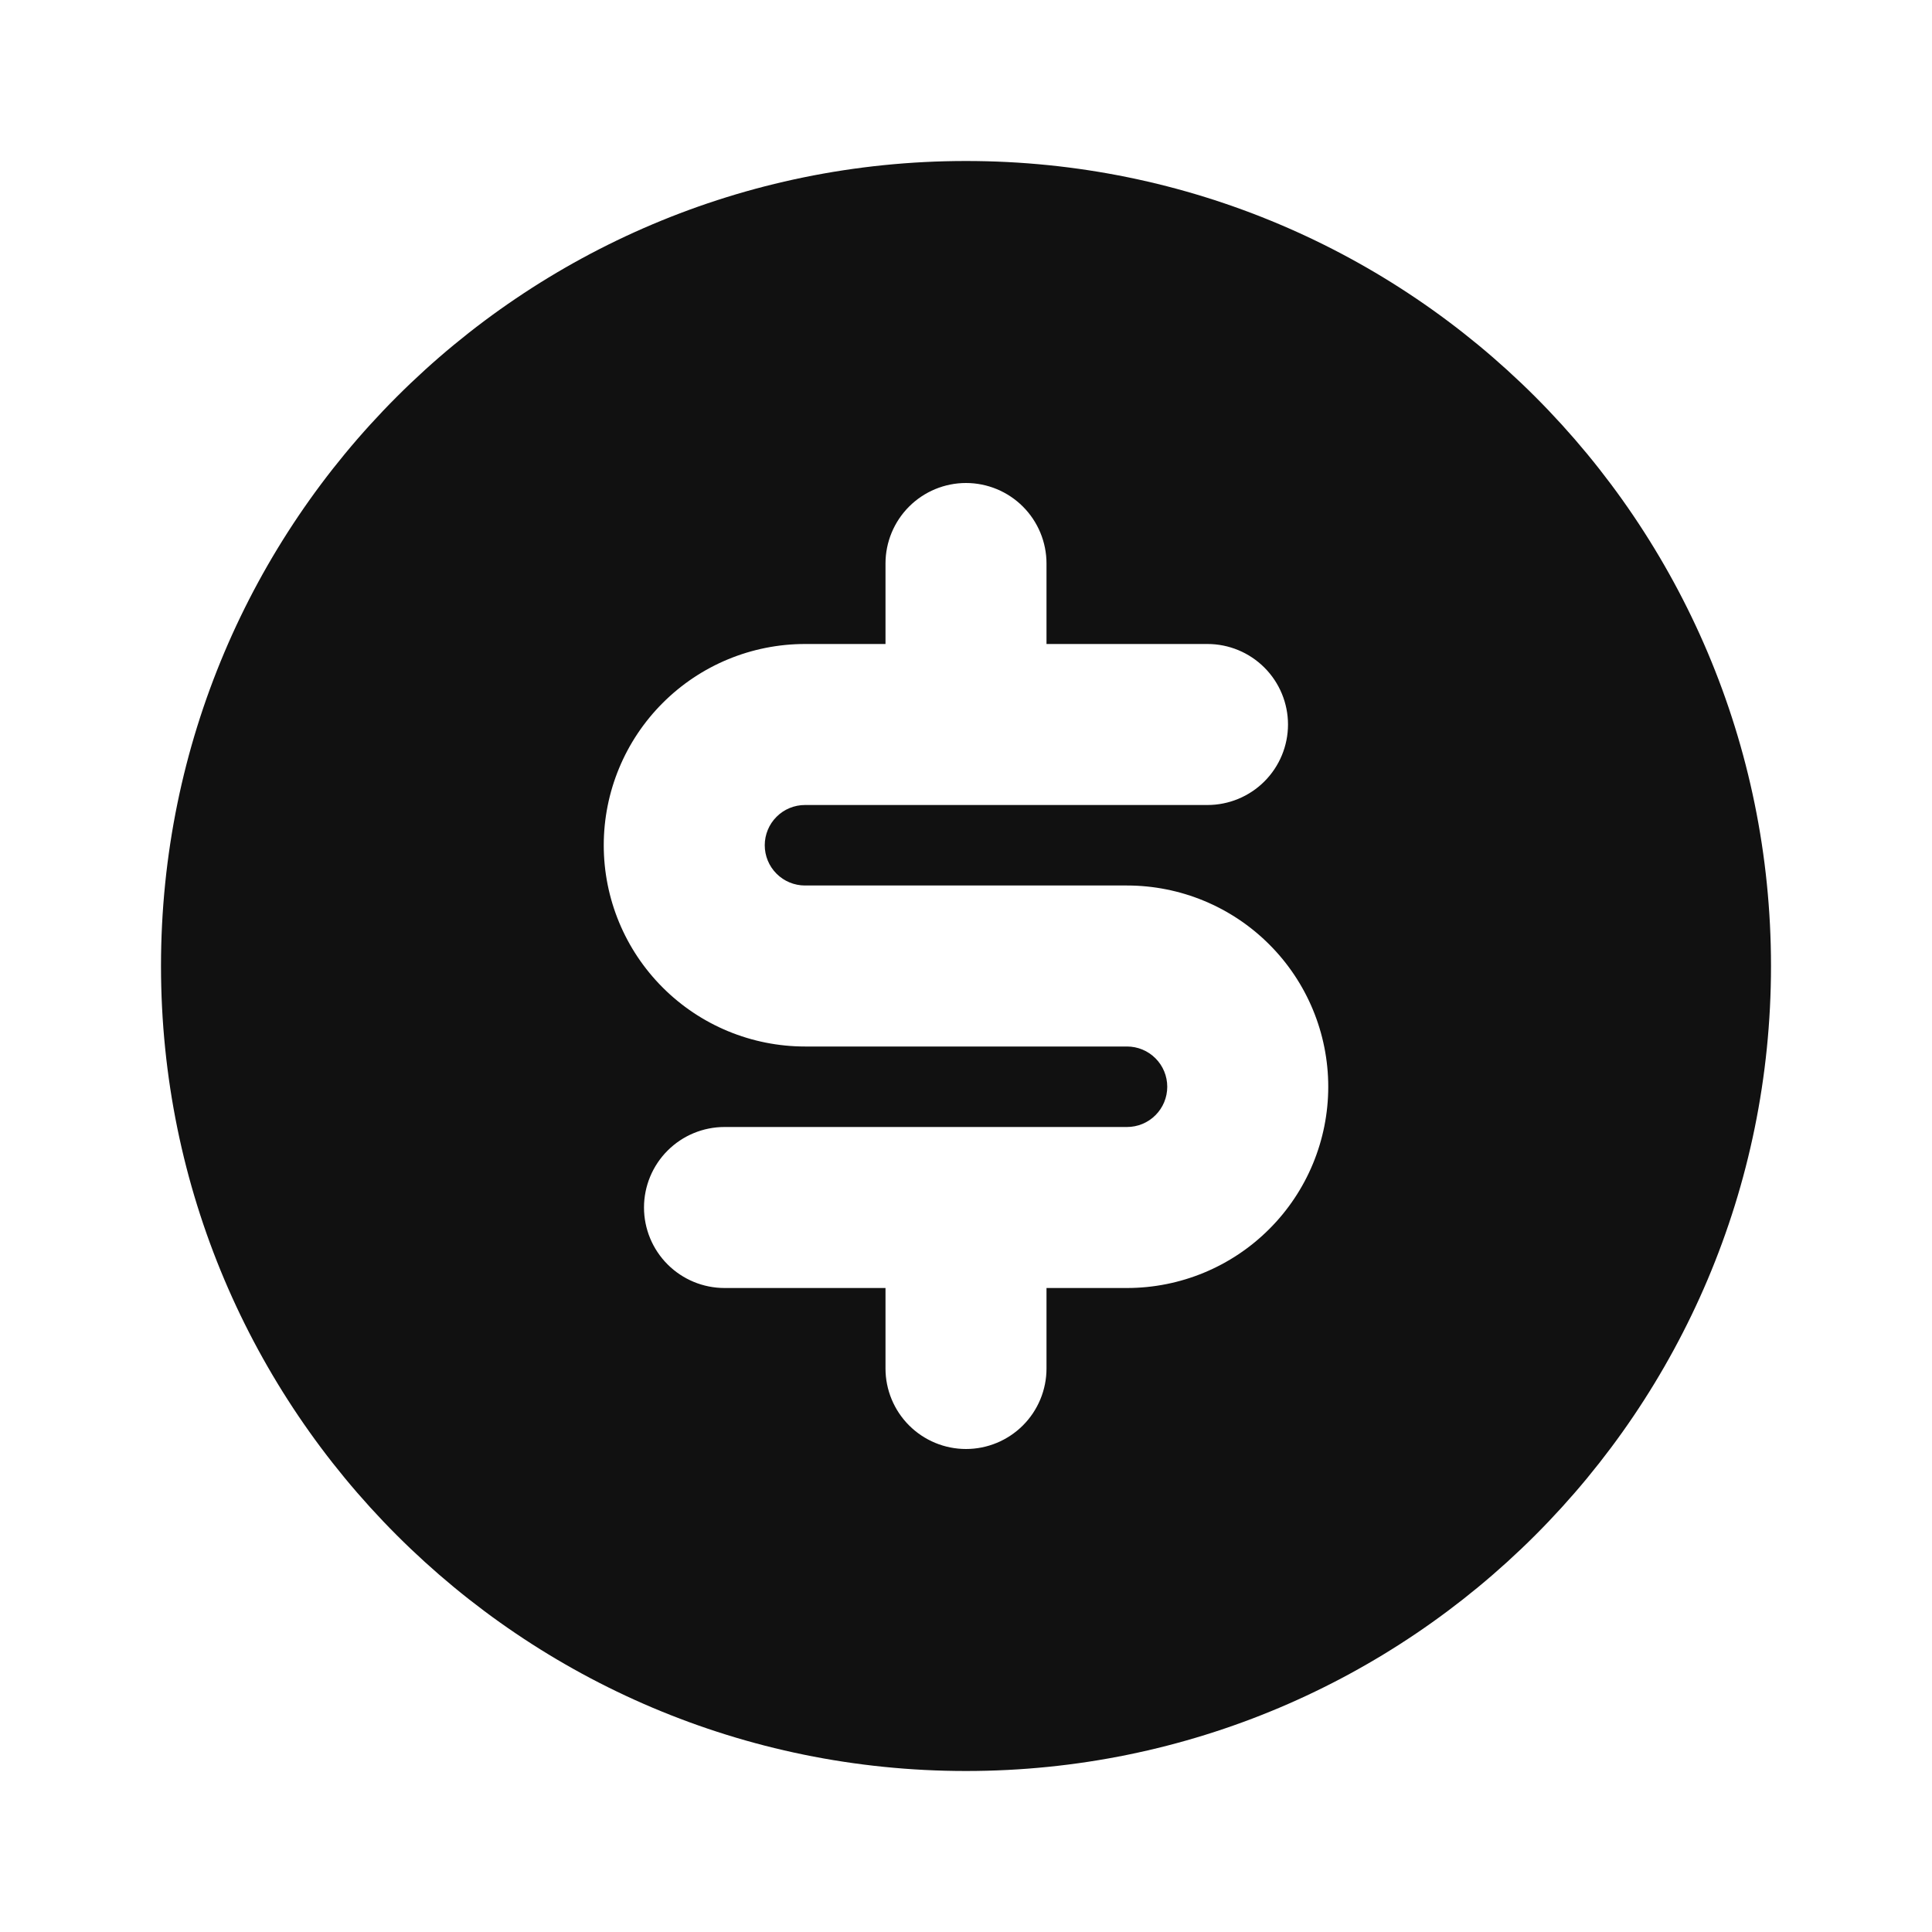 <svg width="48" height="48" viewBox="0 0 48 48" fill="none" xmlns="http://www.w3.org/2000/svg">
<g clip-path="url(#clip0_729_287)">
<path fill-rule="evenodd" clip-rule="evenodd" d="M4 24C4 12.954 12.954 4 24 4C35.046 4 44 12.954 44 24C44 35.046 35.046 44 24 44C12.954 44 4 35.046 4 24ZM26 14C26 13.47 25.789 12.961 25.414 12.586C25.039 12.211 24.53 12 24 12C23.47 12 22.961 12.211 22.586 12.586C22.211 12.961 22 13.47 22 14V16H20C18.674 16 17.402 16.527 16.465 17.465C15.527 18.402 15 19.674 15 21C15 22.326 15.527 23.598 16.465 24.535C17.402 25.473 18.674 26 20 26H28C28.265 26 28.52 26.105 28.707 26.293C28.895 26.48 29 26.735 29 27C29 27.265 28.895 27.52 28.707 27.707C28.52 27.895 28.265 28 28 28H18C17.47 28 16.961 28.211 16.586 28.586C16.211 28.961 16 29.47 16 30C16 30.53 16.211 31.039 16.586 31.414C16.961 31.789 17.47 32 18 32H22V34C22 34.53 22.211 35.039 22.586 35.414C22.961 35.789 23.47 36 24 36C24.53 36 25.039 35.789 25.414 35.414C25.789 35.039 26 34.53 26 34V32H28C29.326 32 30.598 31.473 31.535 30.535C32.473 29.598 33 28.326 33 27C33 25.674 32.473 24.402 31.535 23.465C30.598 22.527 29.326 22 28 22H20C19.735 22 19.48 21.895 19.293 21.707C19.105 21.52 19 21.265 19 21C19 20.735 19.105 20.48 19.293 20.293C19.48 20.105 19.735 20 20 20H30C30.53 20 31.039 19.789 31.414 19.414C31.789 19.039 32 18.53 32 18C32 17.47 31.789 16.961 31.414 16.586C31.039 16.211 30.53 16 30 16H26V14Z" fill="#111111"/>
</g>
<defs>
<clipPath id="clip0_729_287">
<rect width="48" height="48" fill="white"/>
</clipPath>
</defs>
</svg>
